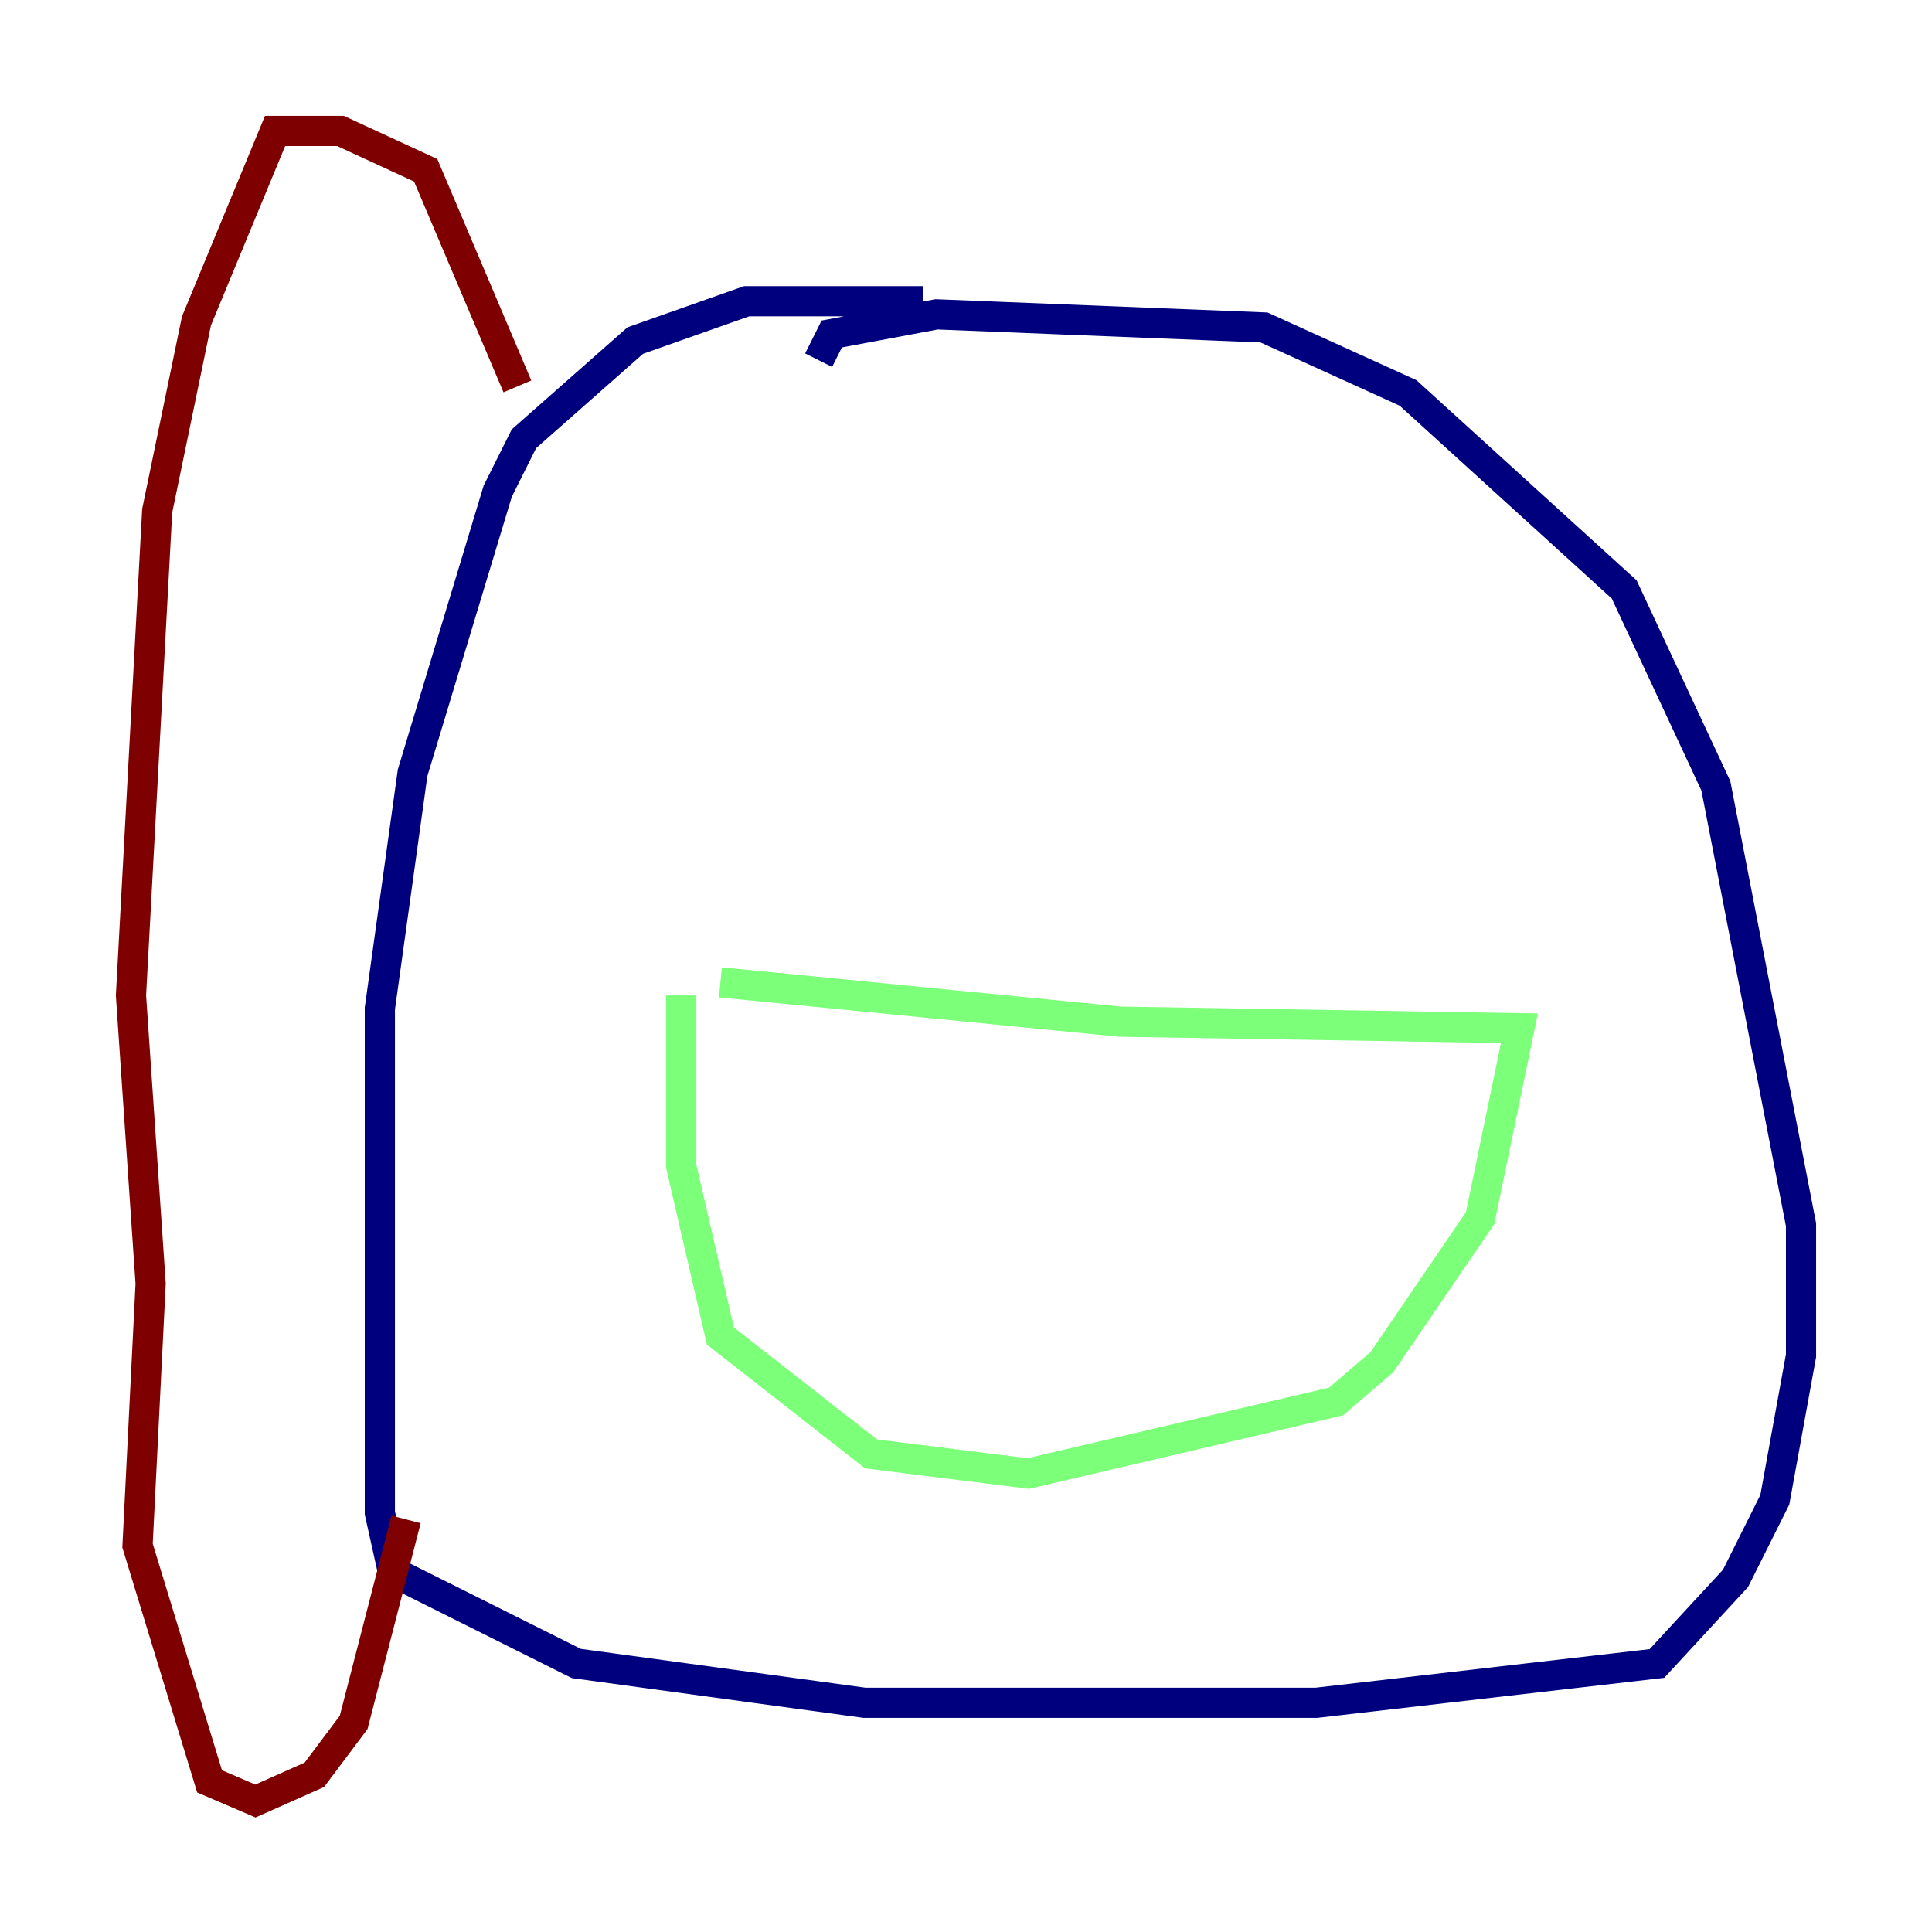 <?xml version="1.0" encoding="utf-8" ?>
<svg baseProfile="tiny" height="128" version="1.2" viewBox="0,0,128,128" width="128" xmlns="http://www.w3.org/2000/svg" xmlns:ev="http://www.w3.org/2001/xml-events" xmlns:xlink="http://www.w3.org/1999/xlink"><defs /><polyline fill="none" points="61.18,19.959 49.464,19.959 42.088,22.563 34.712,29.071 32.976,32.542 27.336,51.2 25.166,66.82 25.166,100.231 26.034,104.136 38.183,110.21 57.275,112.814 87.214,112.814 109.776,110.21 114.983,104.57 117.586,99.363 119.322,89.817 119.322,81.139 113.681,52.068 107.607,39.051 93.288,26.034 83.742,21.695 62.047,20.827 55.105,22.129 54.237,23.864" stroke="#00007f" stroke-width="2" /><polyline fill="none" points="47.729,65.085 74.197,67.688 100.664,68.122 98.061,80.705 91.552,90.251 88.515,92.854 68.122,97.627 57.709,96.325 47.729,88.515 45.125,77.234 45.125,65.953" stroke="#7cff79" stroke-width="2" /><polyline fill="none" points="34.278,25.6 28.203,11.281 22.563,8.678 18.224,8.678 13.017,21.261 10.414,33.844 8.678,65.953 9.98,85.044 9.112,102.4 13.885,118.02 16.922,119.322 20.827,117.586 23.43,114.115 26.902,100.664" stroke="#7f0000" stroke-width="2" /></svg>
